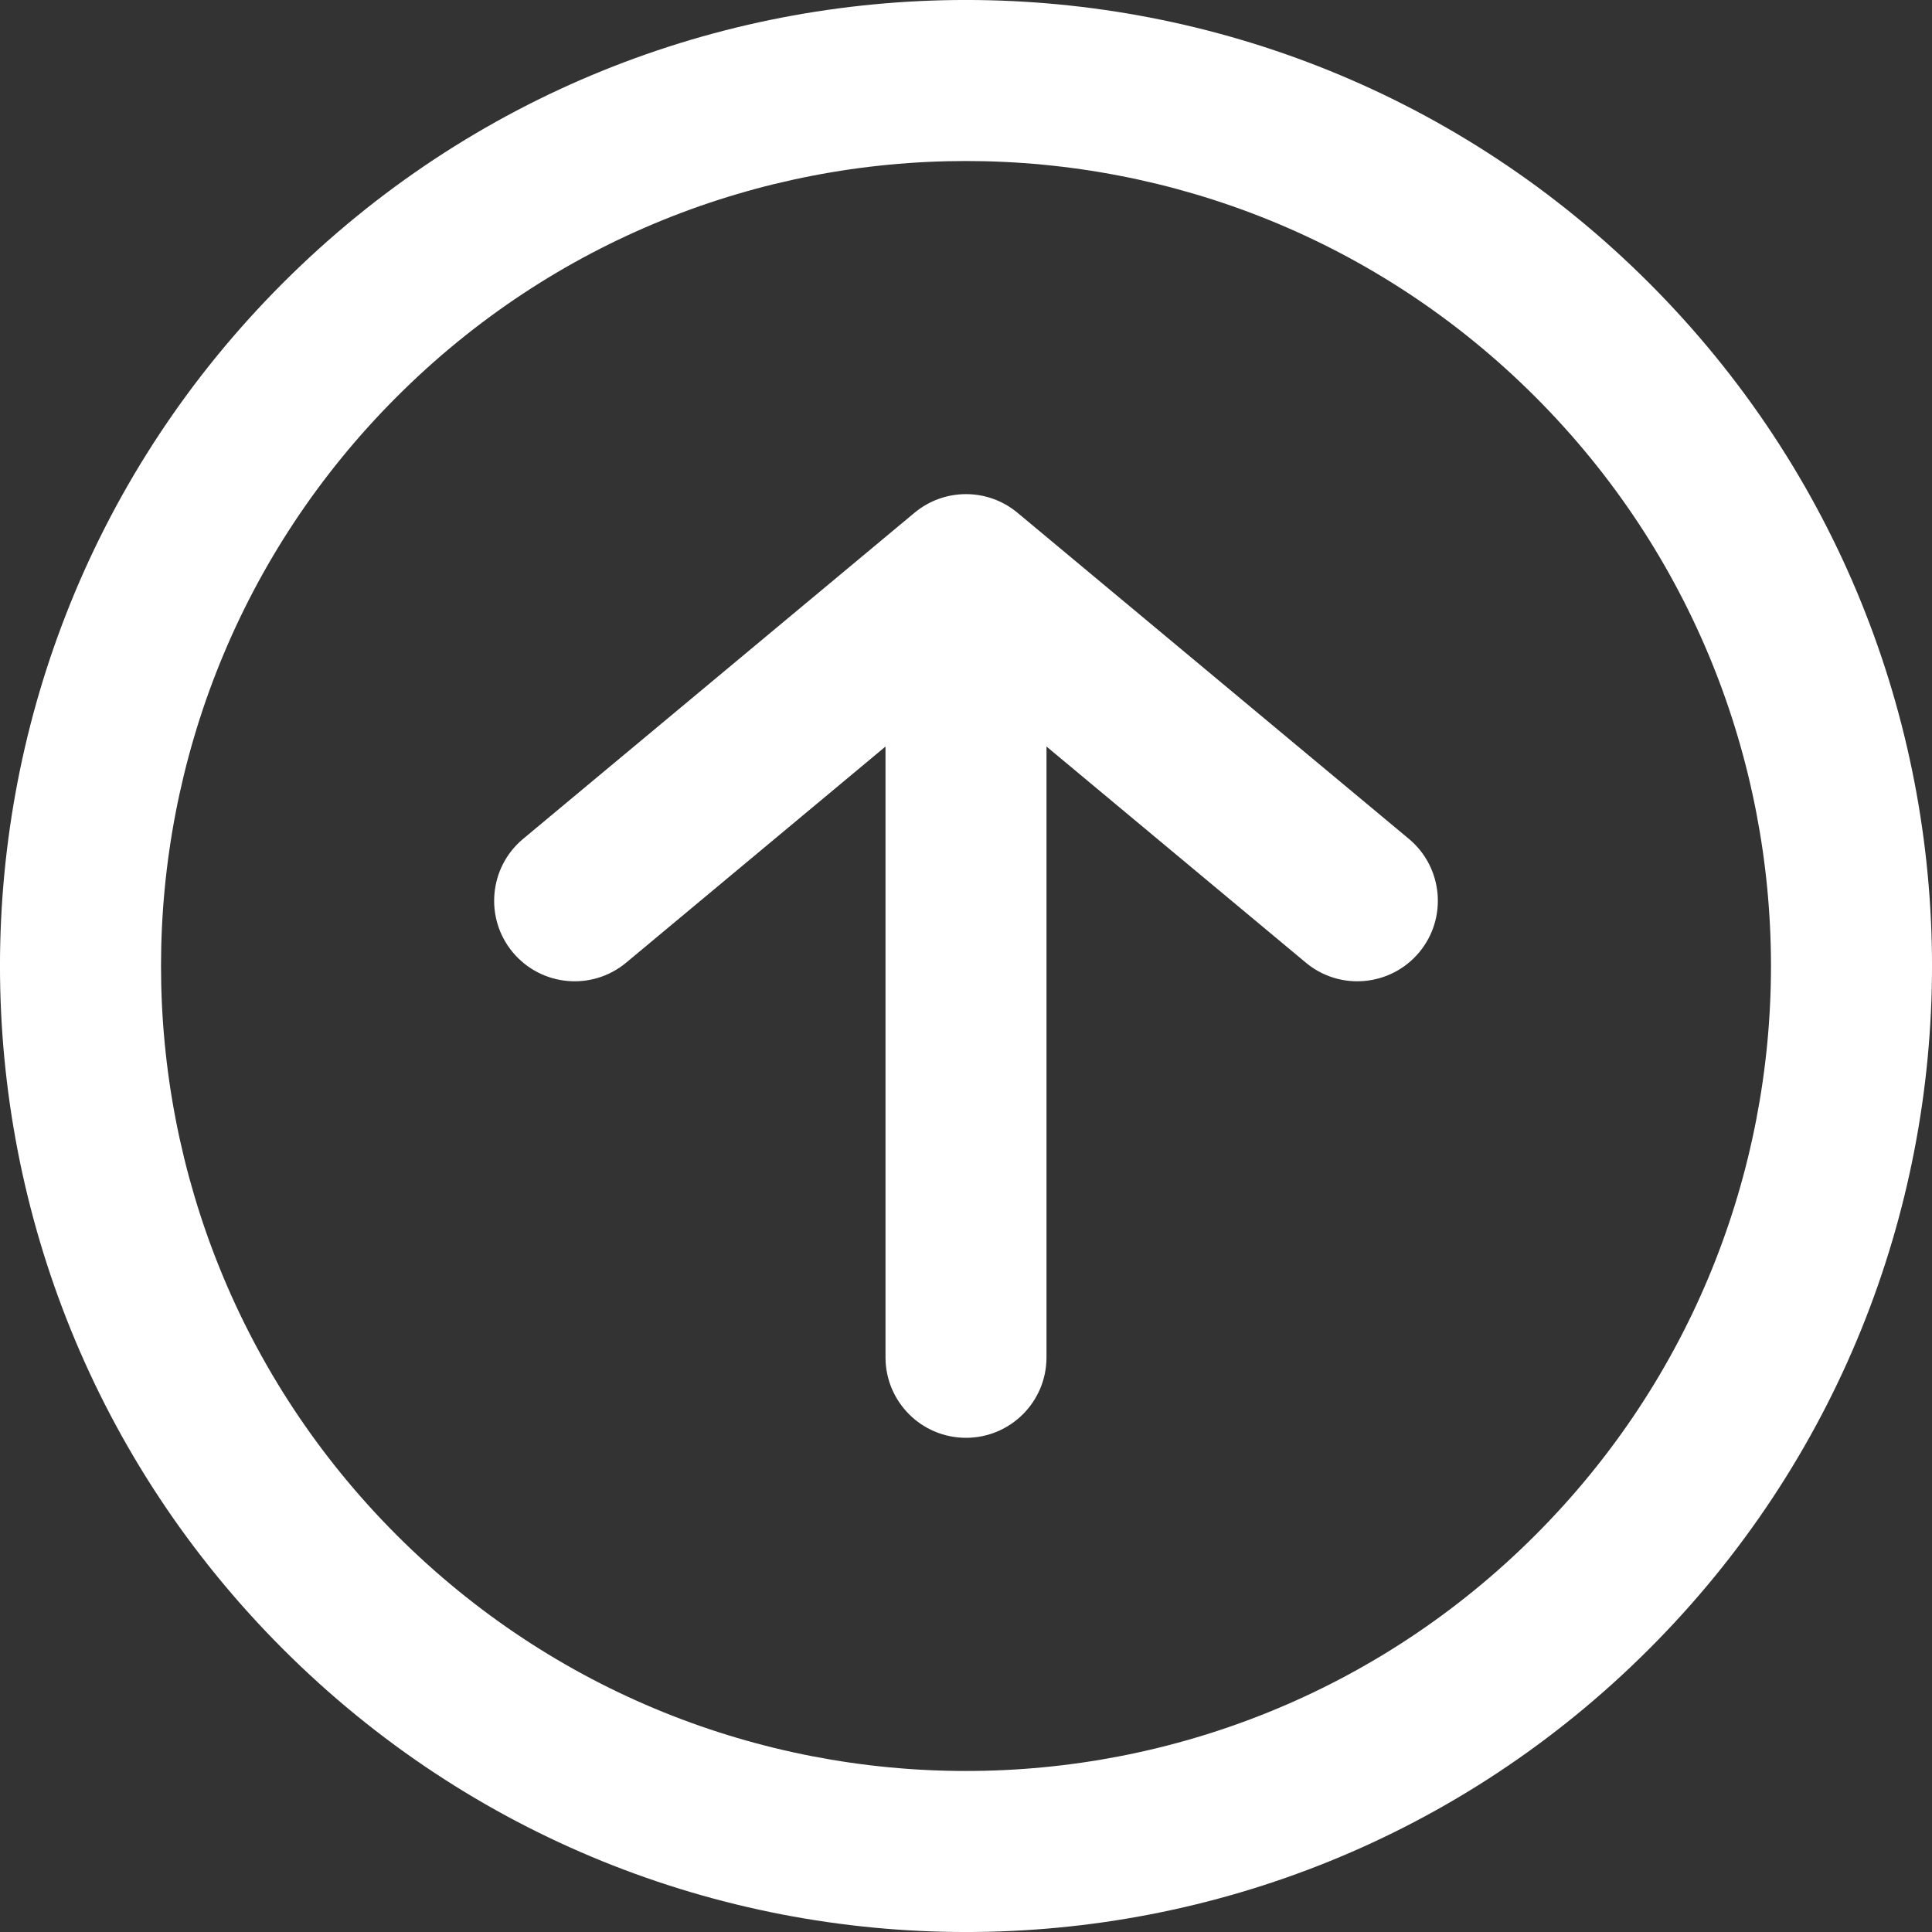 <svg width="24" height="24" viewBox="0 0 24 24" fill="none" xmlns="http://www.w3.org/2000/svg">
<rect x="0" y="0" width="24" height="24" fill="#333333" stroke="none"/>
<path d="M6.498 10.421C6.074 10.775 6.017 11.406 6.37 11.83C6.724 12.254 7.354 12.312 7.779 11.958L6.498 10.421ZM12 7.139L12.64 6.37C12.269 6.061 11.731 6.061 11.36 6.37L12 7.139ZM16.221 11.958C16.645 12.312 17.276 12.254 17.63 11.83C17.983 11.406 17.926 10.775 17.502 10.421L16.221 11.958ZM11 16.861C11 17.414 11.448 17.861 12 17.861C12.552 17.861 13 17.414 13 16.861H11ZM7.779 11.958L12.64 7.907L11.36 6.37L6.498 10.421L7.779 11.958ZM11.36 7.907L16.221 11.958L17.502 10.421L12.64 6.37L11.36 7.907ZM11 7.139V16.861H13V7.139H11ZM19.071 4.929C22.976 8.834 22.976 15.166 19.071 19.071L20.485 20.485C25.172 15.799 25.172 8.201 20.485 3.515L19.071 4.929ZM19.071 19.071C15.166 22.976 8.834 22.976 4.929 19.071L3.515 20.485C8.201 25.172 15.799 25.172 20.485 20.485L19.071 19.071ZM4.929 19.071C1.024 15.166 1.024 8.834 4.929 4.929L3.515 3.515C-1.172 8.201 -1.172 15.799 3.515 20.485L4.929 19.071ZM4.929 4.929C8.834 1.024 15.166 1.024 19.071 4.929L20.485 3.515C15.799 -1.172 8.201 -1.172 3.515 3.515L4.929 4.929Z" fill="white"/>
</svg>

